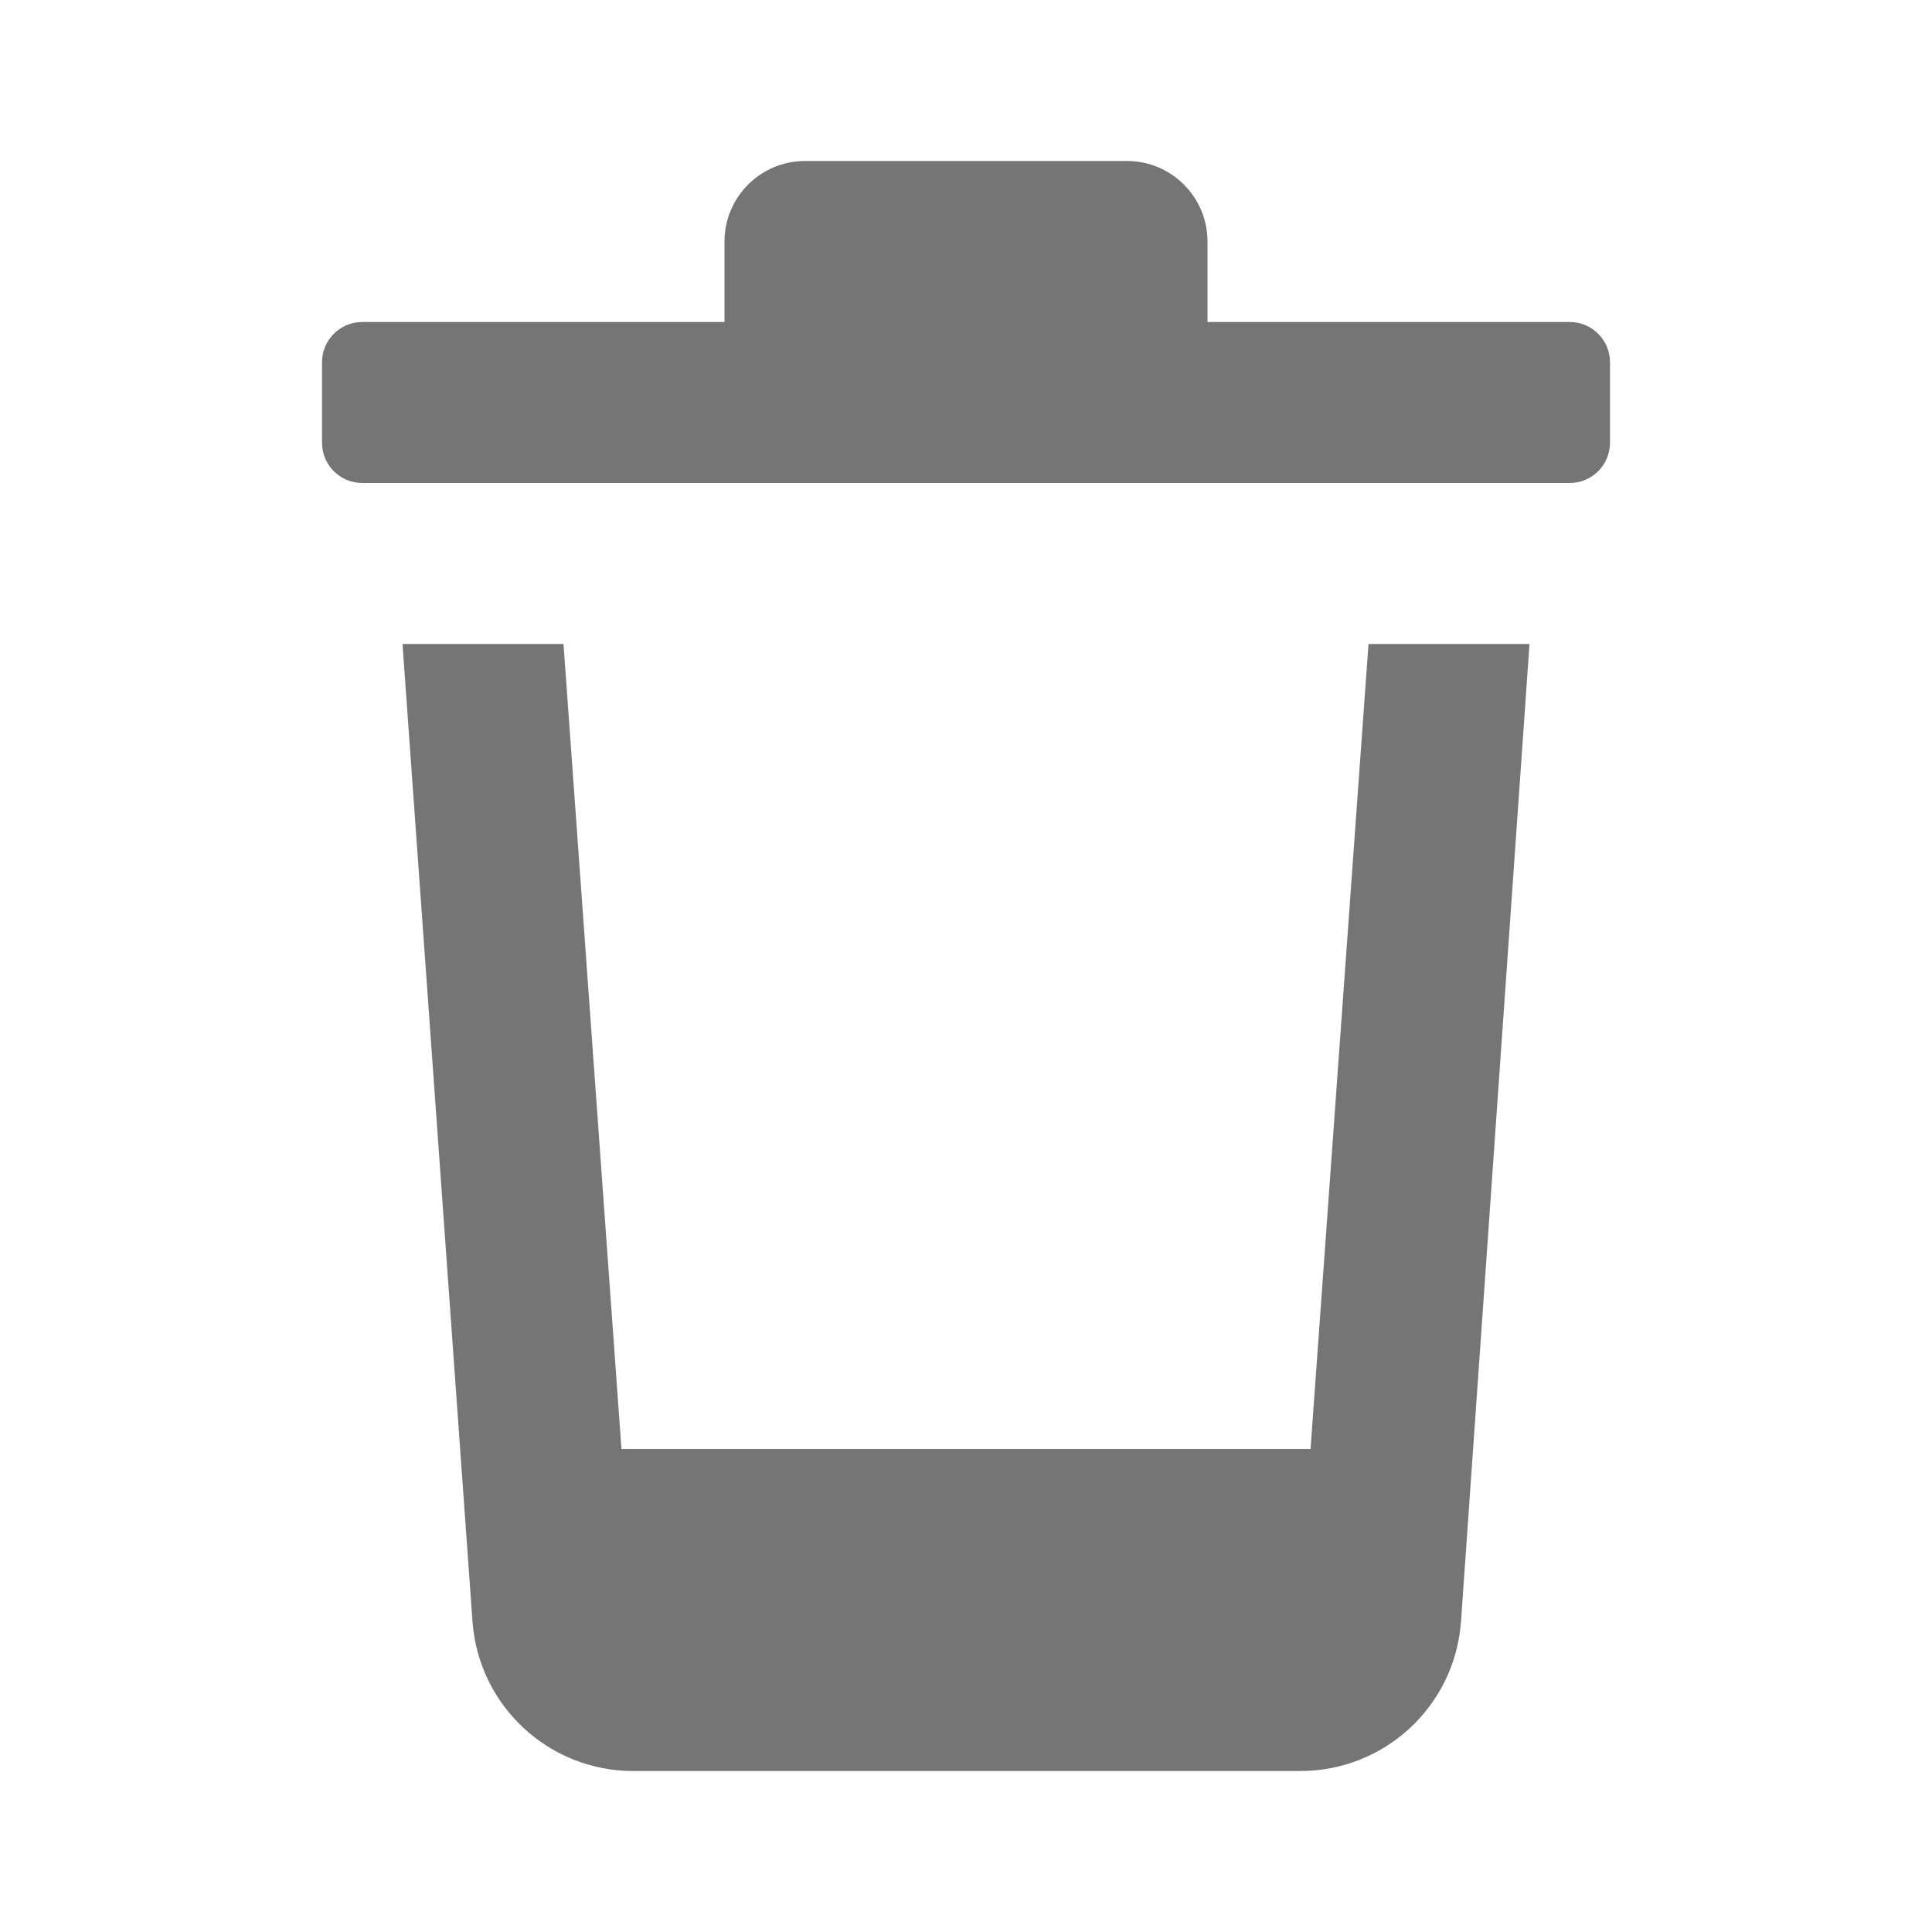 <svg xmlns="http://www.w3.org/2000/svg" width="18" height="18" viewBox="0 0 18 18">
    <path fill="#757575" fill-rule="evenodd" d="M15 3.375v.75c0 .207-.168.375-.375.375H3.375C3.168 4.5 3 4.332 3 4.125v-.75C3 3.168 3.168 3 3.375 3H6.75v-.75c0-.414.336-.75.75-.75h3c.414 0 .75.336.75.75V3h3.375c.207 0 .375.168.375.375zM12.21 13.5H5.79L5.25 6h-1.5l.652 9.105c.056.787.711 1.397 1.5 1.395h6.21c.79.002 1.445-.608 1.5-1.395L14.25 6h-1.5l-.54 7.5z"/>
</svg>
